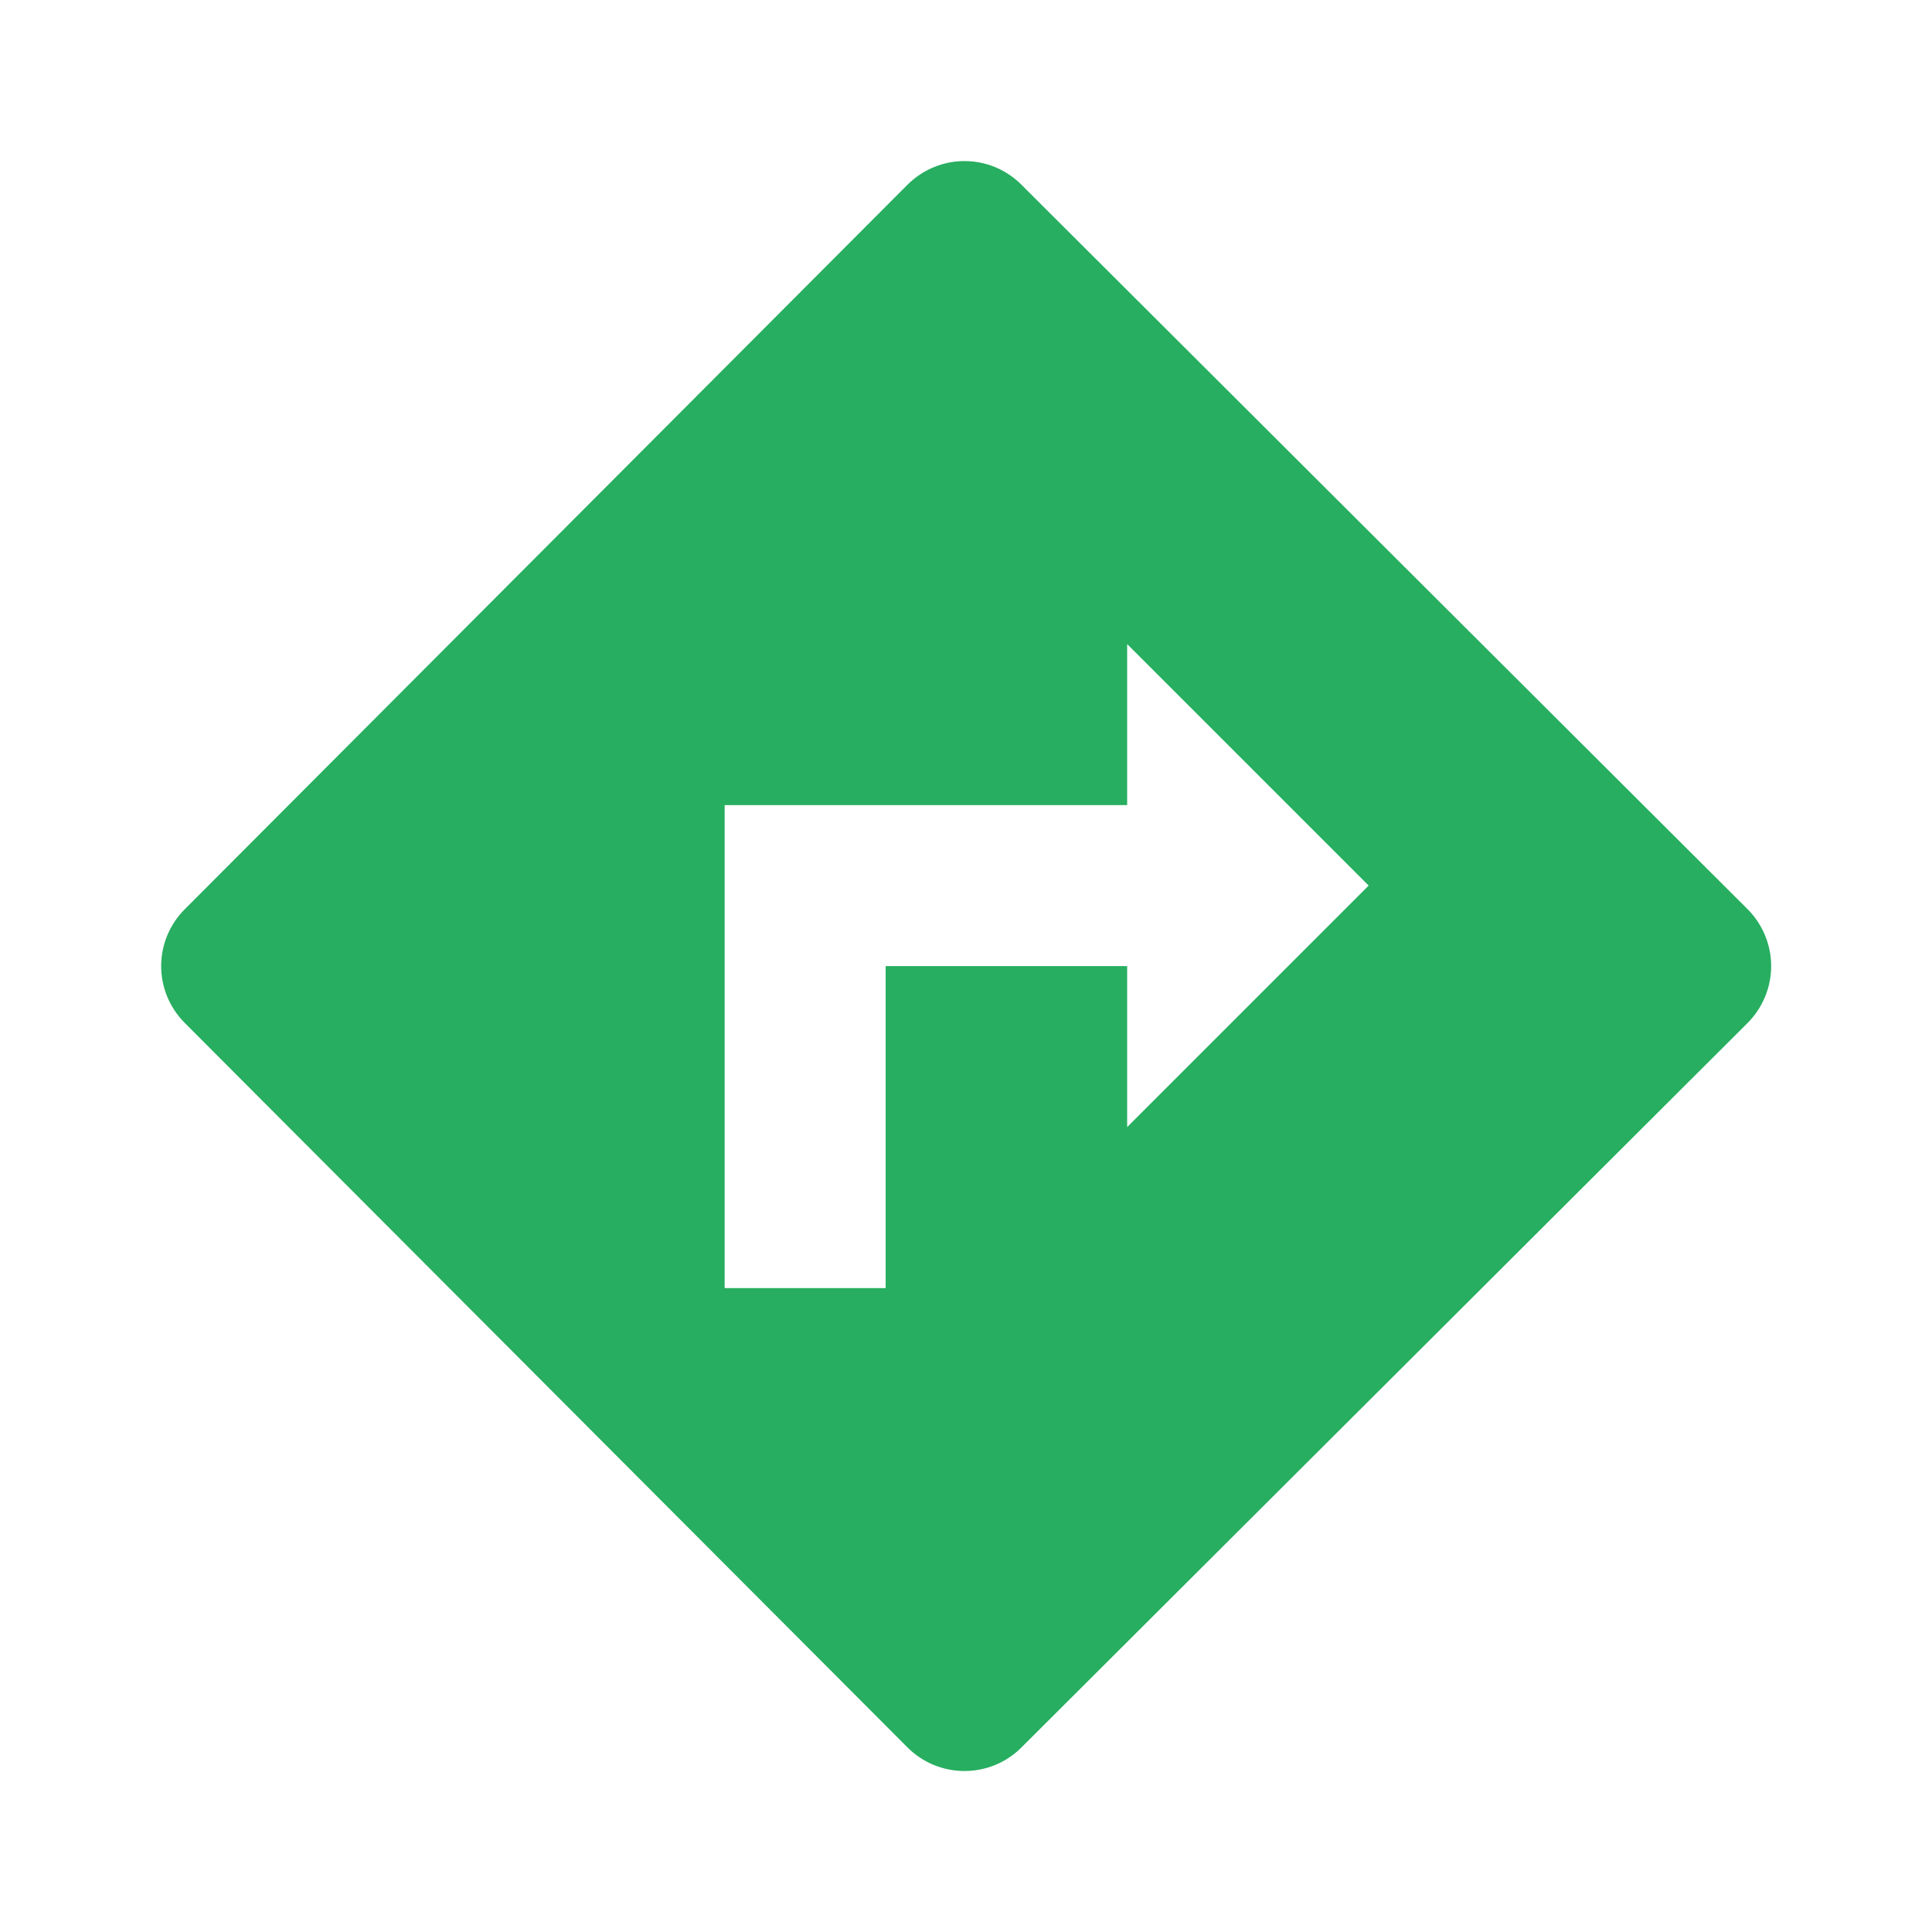 <svg width="24" height="24" viewBox="0 0 24 24" fill="none" xmlns="http://www.w3.org/2000/svg">
<path d="M2.295 12.707L11.273 21.707C11.662 22.097 12.298 22.098 12.687 21.709L21.708 12.709C21.801 12.616 21.875 12.506 21.925 12.384C21.976 12.263 22.002 12.133 22.002 12.001C22.002 11.87 21.976 11.739 21.925 11.618C21.875 11.496 21.801 11.386 21.708 11.293L12.687 2.293C12.594 2.2 12.484 2.127 12.362 2.076C12.241 2.026 12.111 2.001 11.98 2.001C11.848 2.001 11.718 2.027 11.597 2.078C11.476 2.128 11.366 2.202 11.273 2.295L2.295 11.295C2.202 11.388 2.129 11.498 2.078 11.619C2.028 11.74 2.002 11.87 2.002 12.001C2.002 12.132 2.028 12.262 2.078 12.383C2.129 12.504 2.202 12.614 2.295 12.707ZM9.002 10.001H14.002V8.001L17.002 11.001L14.002 14.001V12.001H11.002V16.001H9.002V10.001Z" fill="#27AE60"/>
</svg>

